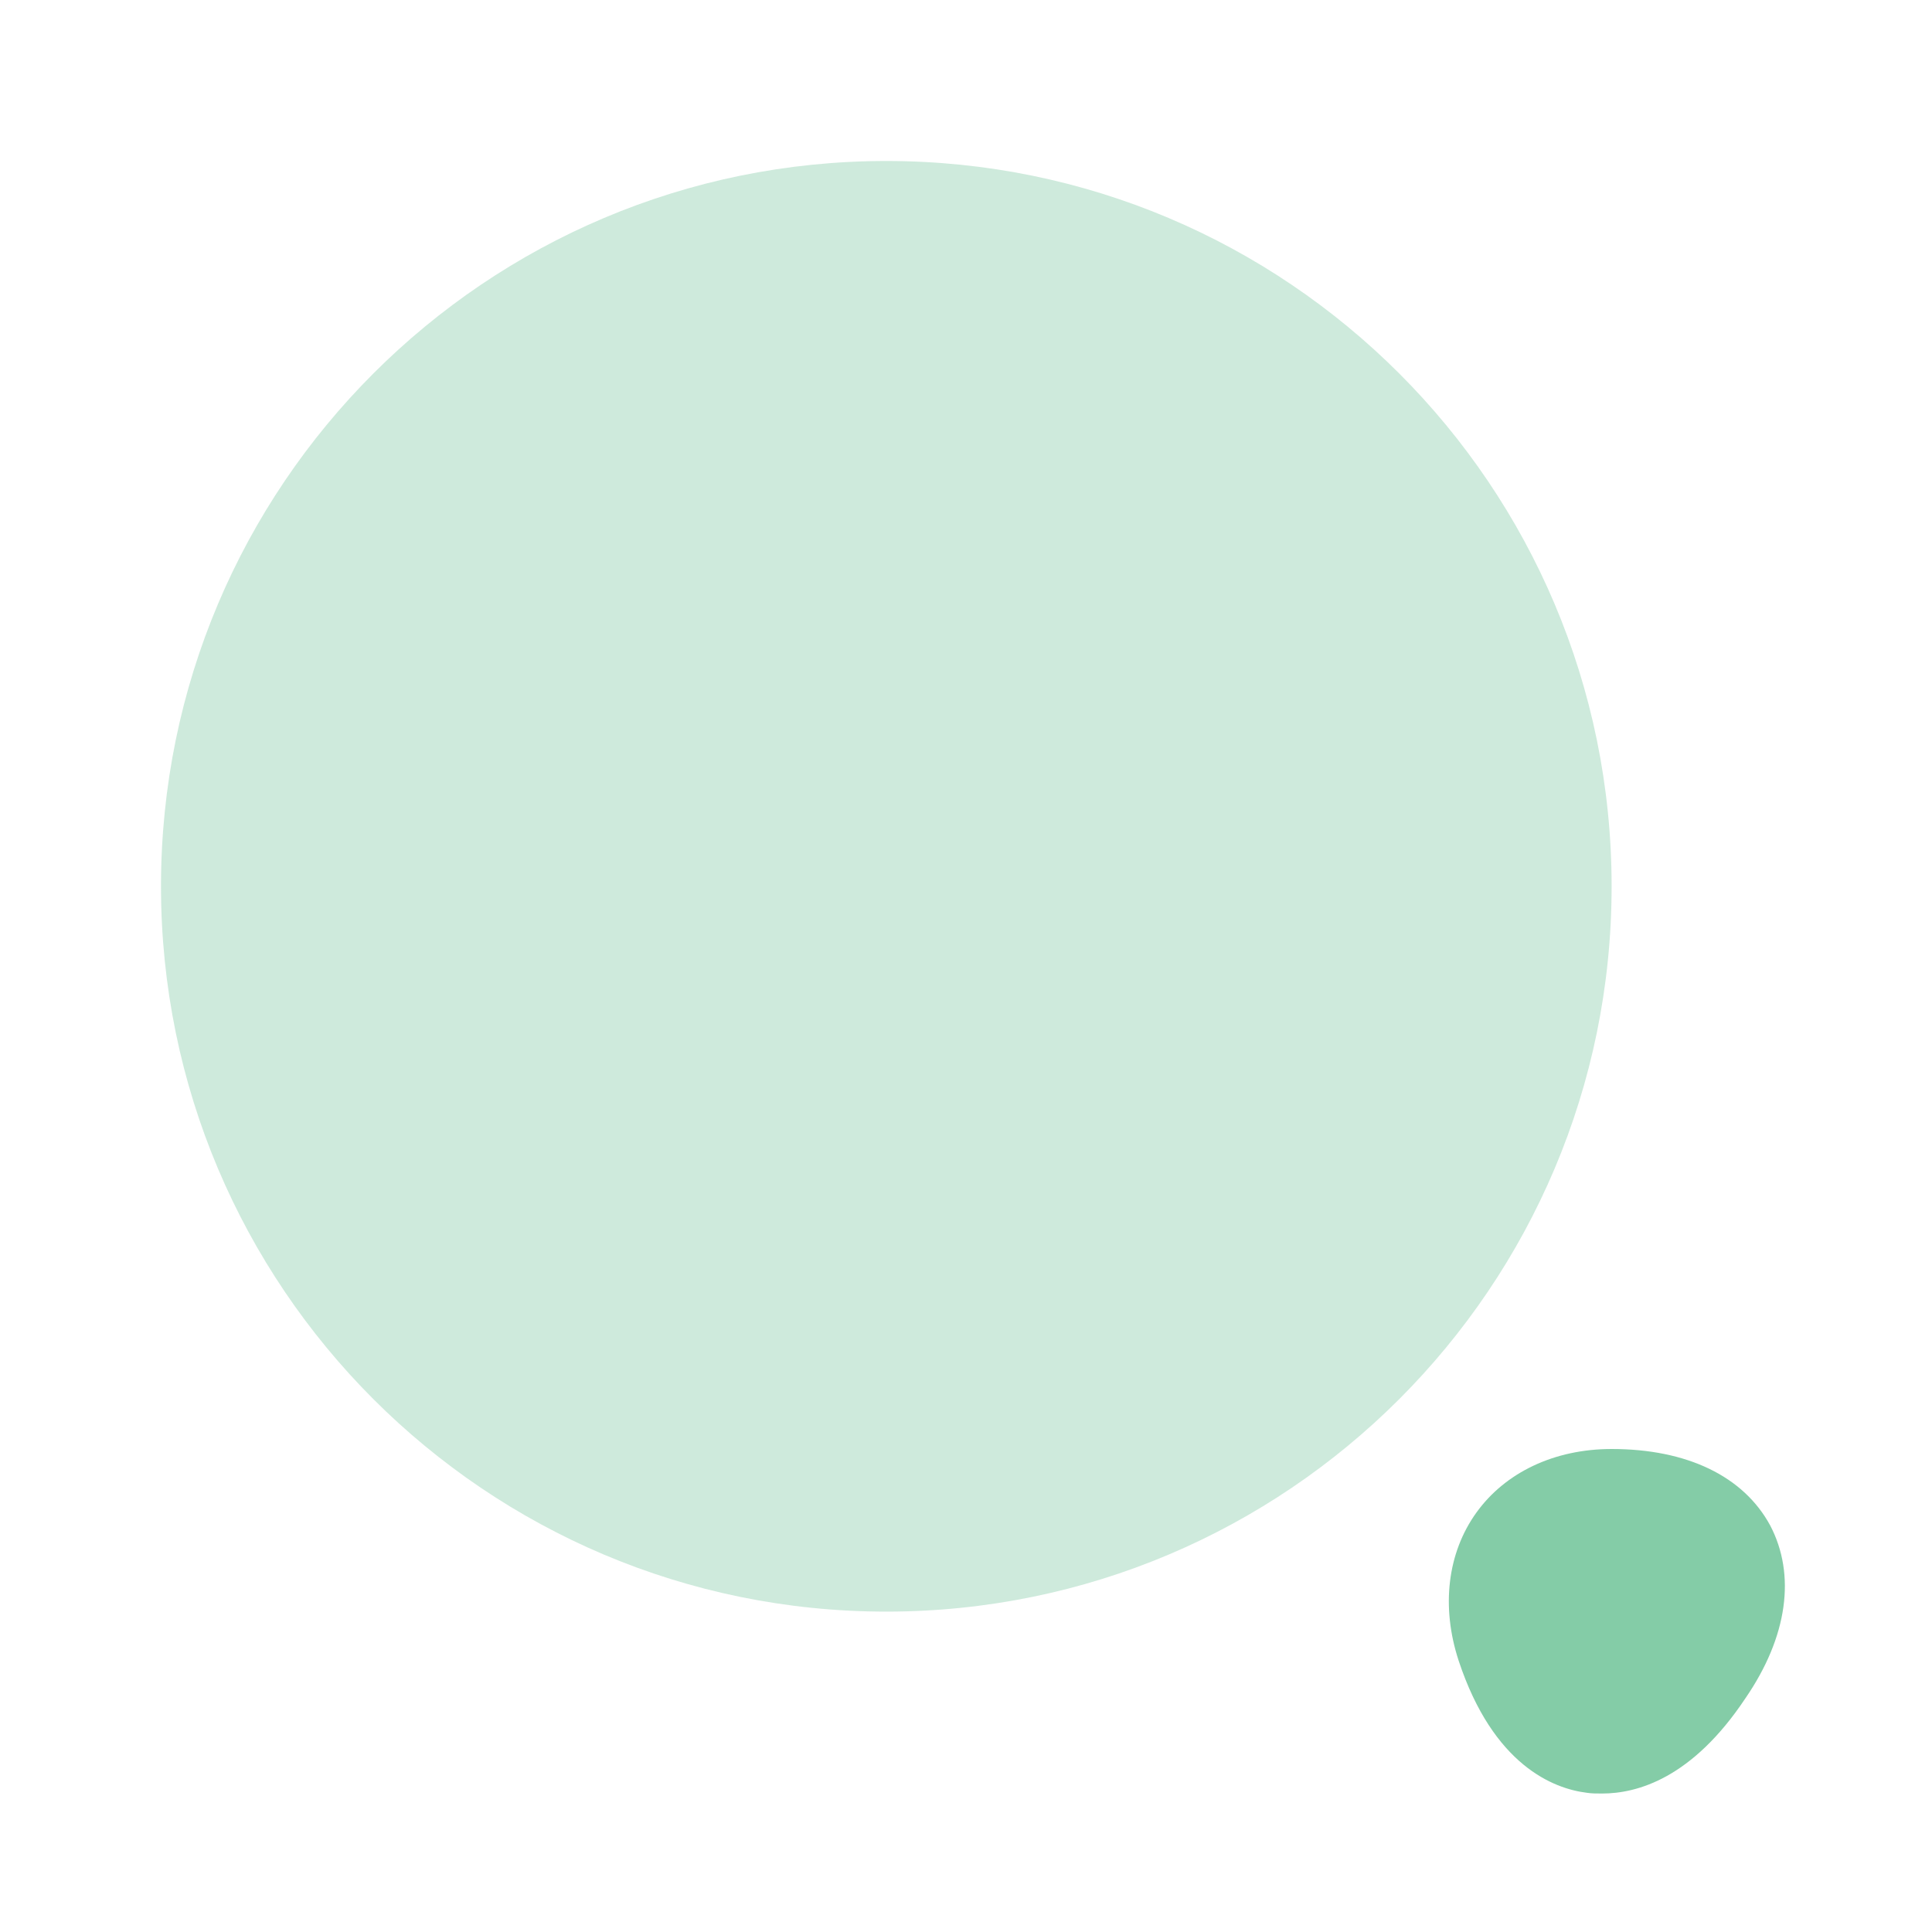 <svg width="64" height="64" viewBox="0 0 64 64" fill="none" xmlns="http://www.w3.org/2000/svg">
<path opacity="0.4" d="M29.36 53.387C42.63 53.387 53.387 42.63 53.387 29.36C53.387 16.09 42.63 5.333 29.36 5.333C16.09 5.333 5.333 16.09 5.333 29.36C5.333 42.63 16.09 53.387 29.36 53.387Z" fill="#84CCA7"/>
<path d="M58.64 50.533C57.76 48.907 55.893 48 53.387 48C51.493 48 49.867 48.773 48.907 50.107C47.947 51.44 47.733 53.227 48.32 55.013C49.467 58.48 51.467 59.253 52.56 59.387C52.72 59.413 52.88 59.413 53.067 59.413C54.24 59.413 56.053 58.907 57.813 56.267C59.227 54.213 59.493 52.16 58.64 50.533Z" fill="#84CCA7"/>
</svg>
